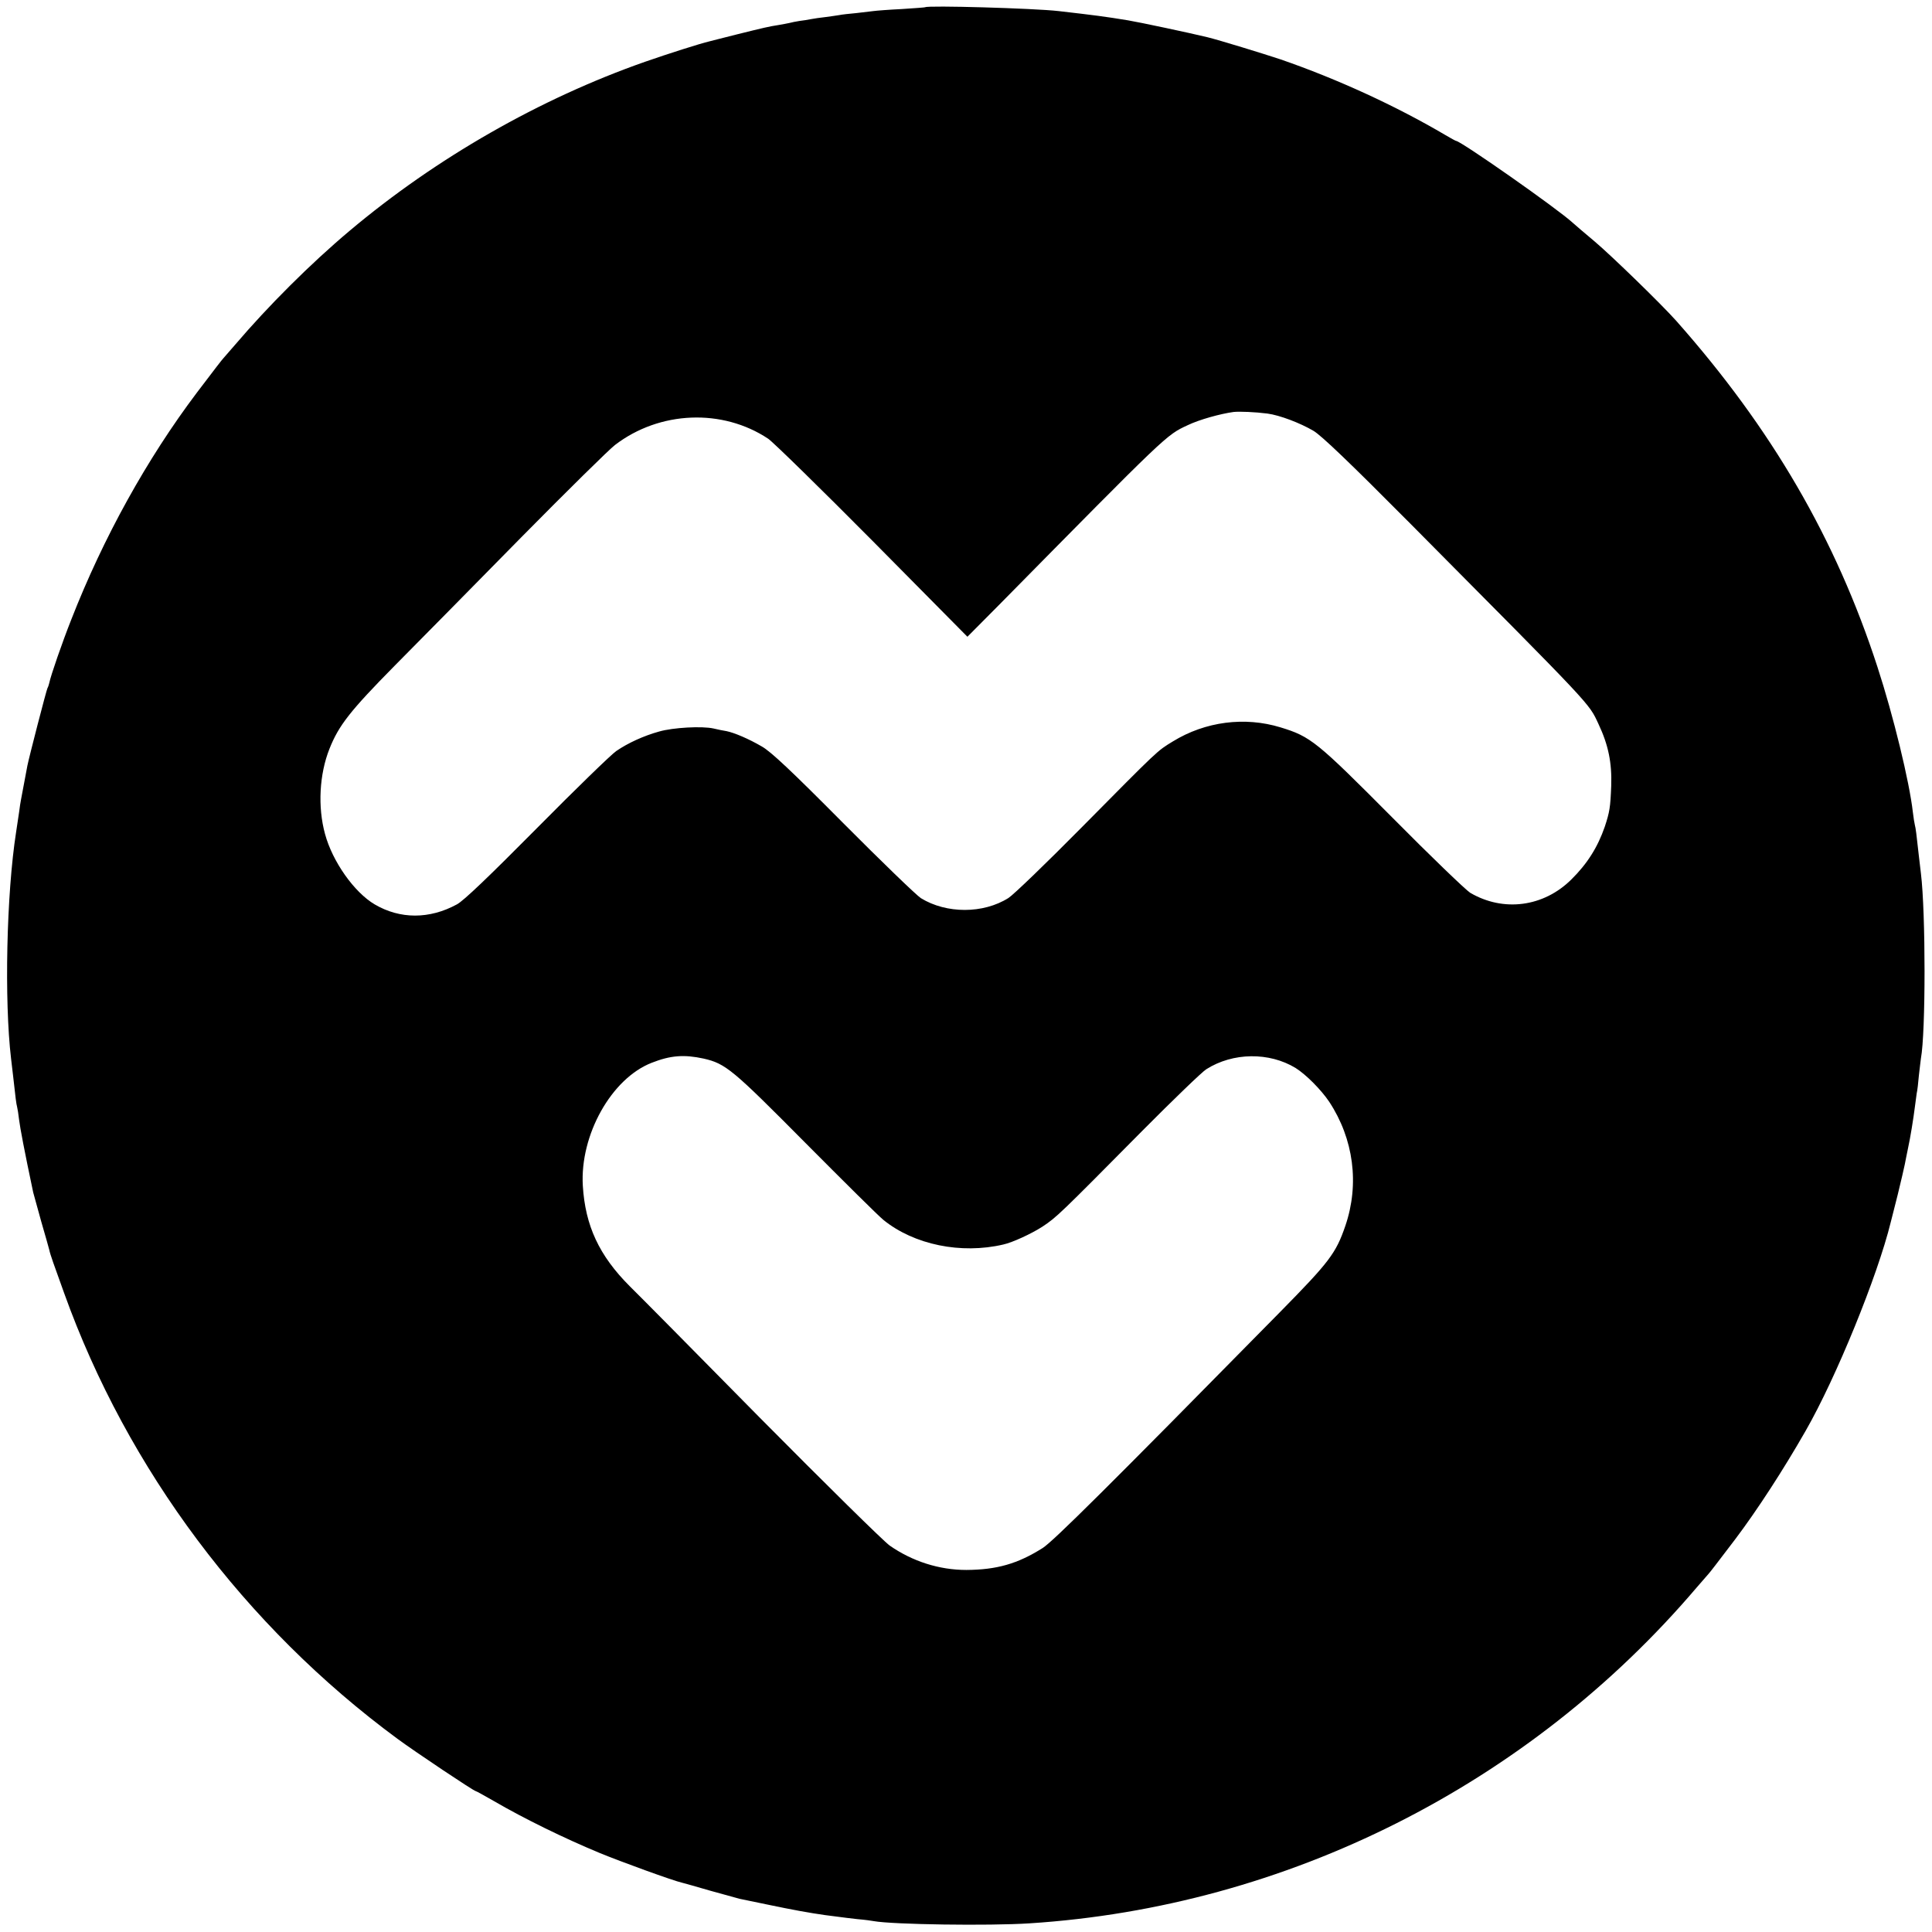 <svg version="1" xmlns="http://www.w3.org/2000/svg" width="1280" height="1280" viewBox="0 0 960 960"><path d="M459.7 3.6c-.1.1-5.4.5-11.7.9-6.3.3-12.6.8-14 1-1.4.2-5.2.6-8.5 1-3.3.3-7.1.7-8.5 1-1.4.2-4.5.7-7 1-2.5.3-5.6.7-7 1-1.4.3-3.9.7-5.7.9-1.8.3-4 .7-5 1-1 .2-3.4.7-5.3 1-5.1.8-7.2 1.3-20.5 4.6-6.6 1.7-12.8 3.2-13.8 3.5-5.1 1.2-20.7 6.2-32.2 10.2-52.2 18.3-103.8 47.8-146.8 84-19.4 16.3-40.5 37.4-56.7 56.4-3 3.5-5.7 6.6-6 6.9-.6.6-4.3 5.4-13.1 17-24.9 33-46.6 72.2-62.5 112.9-4.4 11.1-10.2 27.8-10.9 31.4-.2.9-.6 2.1-.9 2.6-.5.8-9.2 34.5-10 38.6-.2 1.1-.9 4.7-1.5 8s-1.3 7.1-1.6 8.5c-.3 1.3-.7 4.2-1 6.5-.3 2.2-1 6.7-1.5 10-4.8 30.7-5.9 83.8-2.5 112.5.2 1.9.7 5.7 1 8.5 1.2 11 1.6 14.1 2 15.5.2.8.7 3.7 1 6.5.5 4 2.6 15.2 7 36 .3 1.1 2.1 7.6 4 14.5 2 6.9 3.8 13.2 4 14.1.4 2.1 2.3 7.4 7.4 21.5 31.4 87.5 89.9 165.6 165.6 221.4 9.1 6.7 38 26 38.9 26 .3 0 4.4 2.3 9.3 5.1 14.8 8.6 34.6 18.3 52.2 25.6 10.4 4.3 36.8 13.9 41 14.8.9.2 7.2 2 14.1 4 6.9 1.9 13.4 3.7 14.5 4 1.1.2 7.4 1.5 14 2.9 12.4 2.6 20.7 4.1 28.5 5.2 2.5.3 5.6.7 7 .9 1.4.2 5.4.7 9 1.1 3.6.3 7.3.8 8.2 1 9.5 1.7 57.2 2.4 77.3 1.1 127.8-8.2 248.1-68.8 331.5-166.8 3-3.5 5.7-6.6 6-6.9.6-.6 4.2-5.3 13.1-17 11.1-14.7 24-34.6 35.1-54 15.2-26.5 35.8-77.1 42.3-103.7.3-1 1.8-7.2 3.5-13.8 1.6-6.6 3.2-13.4 3.5-15 .3-1.7 1-5 1.5-7.5 1.3-5.9 2.8-15.4 3.5-21 .3-2.5.7-5.5.9-6.7.3-1.2.8-5.3 1.1-9 .4-3.7.9-7.5 1-8.4 2.4-12.8 2.4-72.3 0-91.9-.2-1.9-.7-5.8-1-8.5-1.2-11-1.6-14.1-2-15.5-.2-.8-.7-3.7-1-6.4-1.7-15.1-9.7-48-17.6-72.2-20.7-63.7-52.6-118.5-100-172-7.4-8.3-32.1-32.3-40.5-39.4-4.9-4.1-9.8-8.3-10.9-9.3-7.6-7-55.7-40.7-58-40.7-.2 0-2.6-1.3-5.3-2.9-24.6-14.5-53.8-27.9-81.9-37.6-8.4-2.8-30.9-9.7-36.3-11-8.6-2.1-34-7.5-39.5-8.4-11.6-1.9-16.3-2.5-34.5-4.6-12.3-1.4-65.2-2.9-66.3-1.9zm170.1 201.9c6 .8 16.1 4.6 22.9 8.6 4 2.4 18.2 16 47.9 45.9 91.7 92.4 88.7 89.1 93.7 99.8 4.9 10.4 6.7 19.3 6.3 30.7-.4 10.7-.8 13-3.2 20.3-3.5 10.1-8.6 18.3-16.6 26.2-13.8 13.7-33.8 16.3-50.3 6.6-2.2-1.4-19.6-18.1-38.6-37.3-37.7-37.9-40.6-40.3-55.7-44.9-17.7-5.4-37.3-2.9-53.4 7-8 4.9-6.6 3.6-45.7 43.1-17.3 17.5-33.5 33.1-36 34.7-12.5 7.9-30.8 7.9-43.5.1-2.2-1.4-19.6-18.2-38.6-37.3-25.6-25.8-36-35.6-40.5-38.1-6.5-3.8-13.6-6.8-17.5-7.6-1.4-.2-4.3-.8-6.4-1.3-5.7-1.3-20.2-.5-27.1 1.5-7.6 2.1-15.5 5.7-21.3 9.7-2.5 1.7-20.2 18.9-39.4 38.3-23.9 24.1-36.4 36.1-39.8 37.9-13.6 7.4-28.2 7.4-40.8 0-10.2-6-21-21.3-24.7-35-3.7-13.5-2.8-29.7 2.2-42.3 4.6-11.6 10.2-18.8 32.4-41.3 11.8-11.9 40.1-40.6 62.9-63.8 22.8-23.1 43.8-43.8 46.6-45.9 22.2-17 53.4-18.2 76.1-3.1 2.6 1.8 26 24.7 51.9 50.8l47.1 47.6L496 301c84.6-85.8 83.4-84.7 94.1-89.7 5.8-2.8 16.3-5.7 22.9-6.6 2.9-.3 10.6 0 16.8.8zM349.6 526c11 2.5 14.4 5.4 50.6 41.9 18.9 19 36.3 36.3 38.8 38.3 15.2 12.3 38.5 17.1 59.5 12.2 4.6-1 14.1-5.4 19.5-8.9 7.1-4.7 8.6-6.2 49.5-47.5 15.4-15.5 29.8-29.4 31.9-30.7 13.2-8.4 31.3-8.6 44.4-.6 5.1 3.2 12.6 10.7 16.7 16.8 12.1 18.4 15.1 40.8 8 61.6-4.7 13.7-7.9 17.9-32.6 43-86 87.4-112.5 113.7-117.8 117.1-12.5 7.9-22.9 10.8-37.9 10.9-13.6 0-26.9-4.3-38.1-12.1-3.1-2.2-32.1-30.8-64.6-63.6-32.4-32.9-61.5-62.3-64.6-65.3-15.2-15.2-22.1-30.1-23.3-49.9-1.5-25.2 14.2-53.3 34.2-61.1 9.4-3.7 16.1-4.2 25.8-2.1z"/></svg>